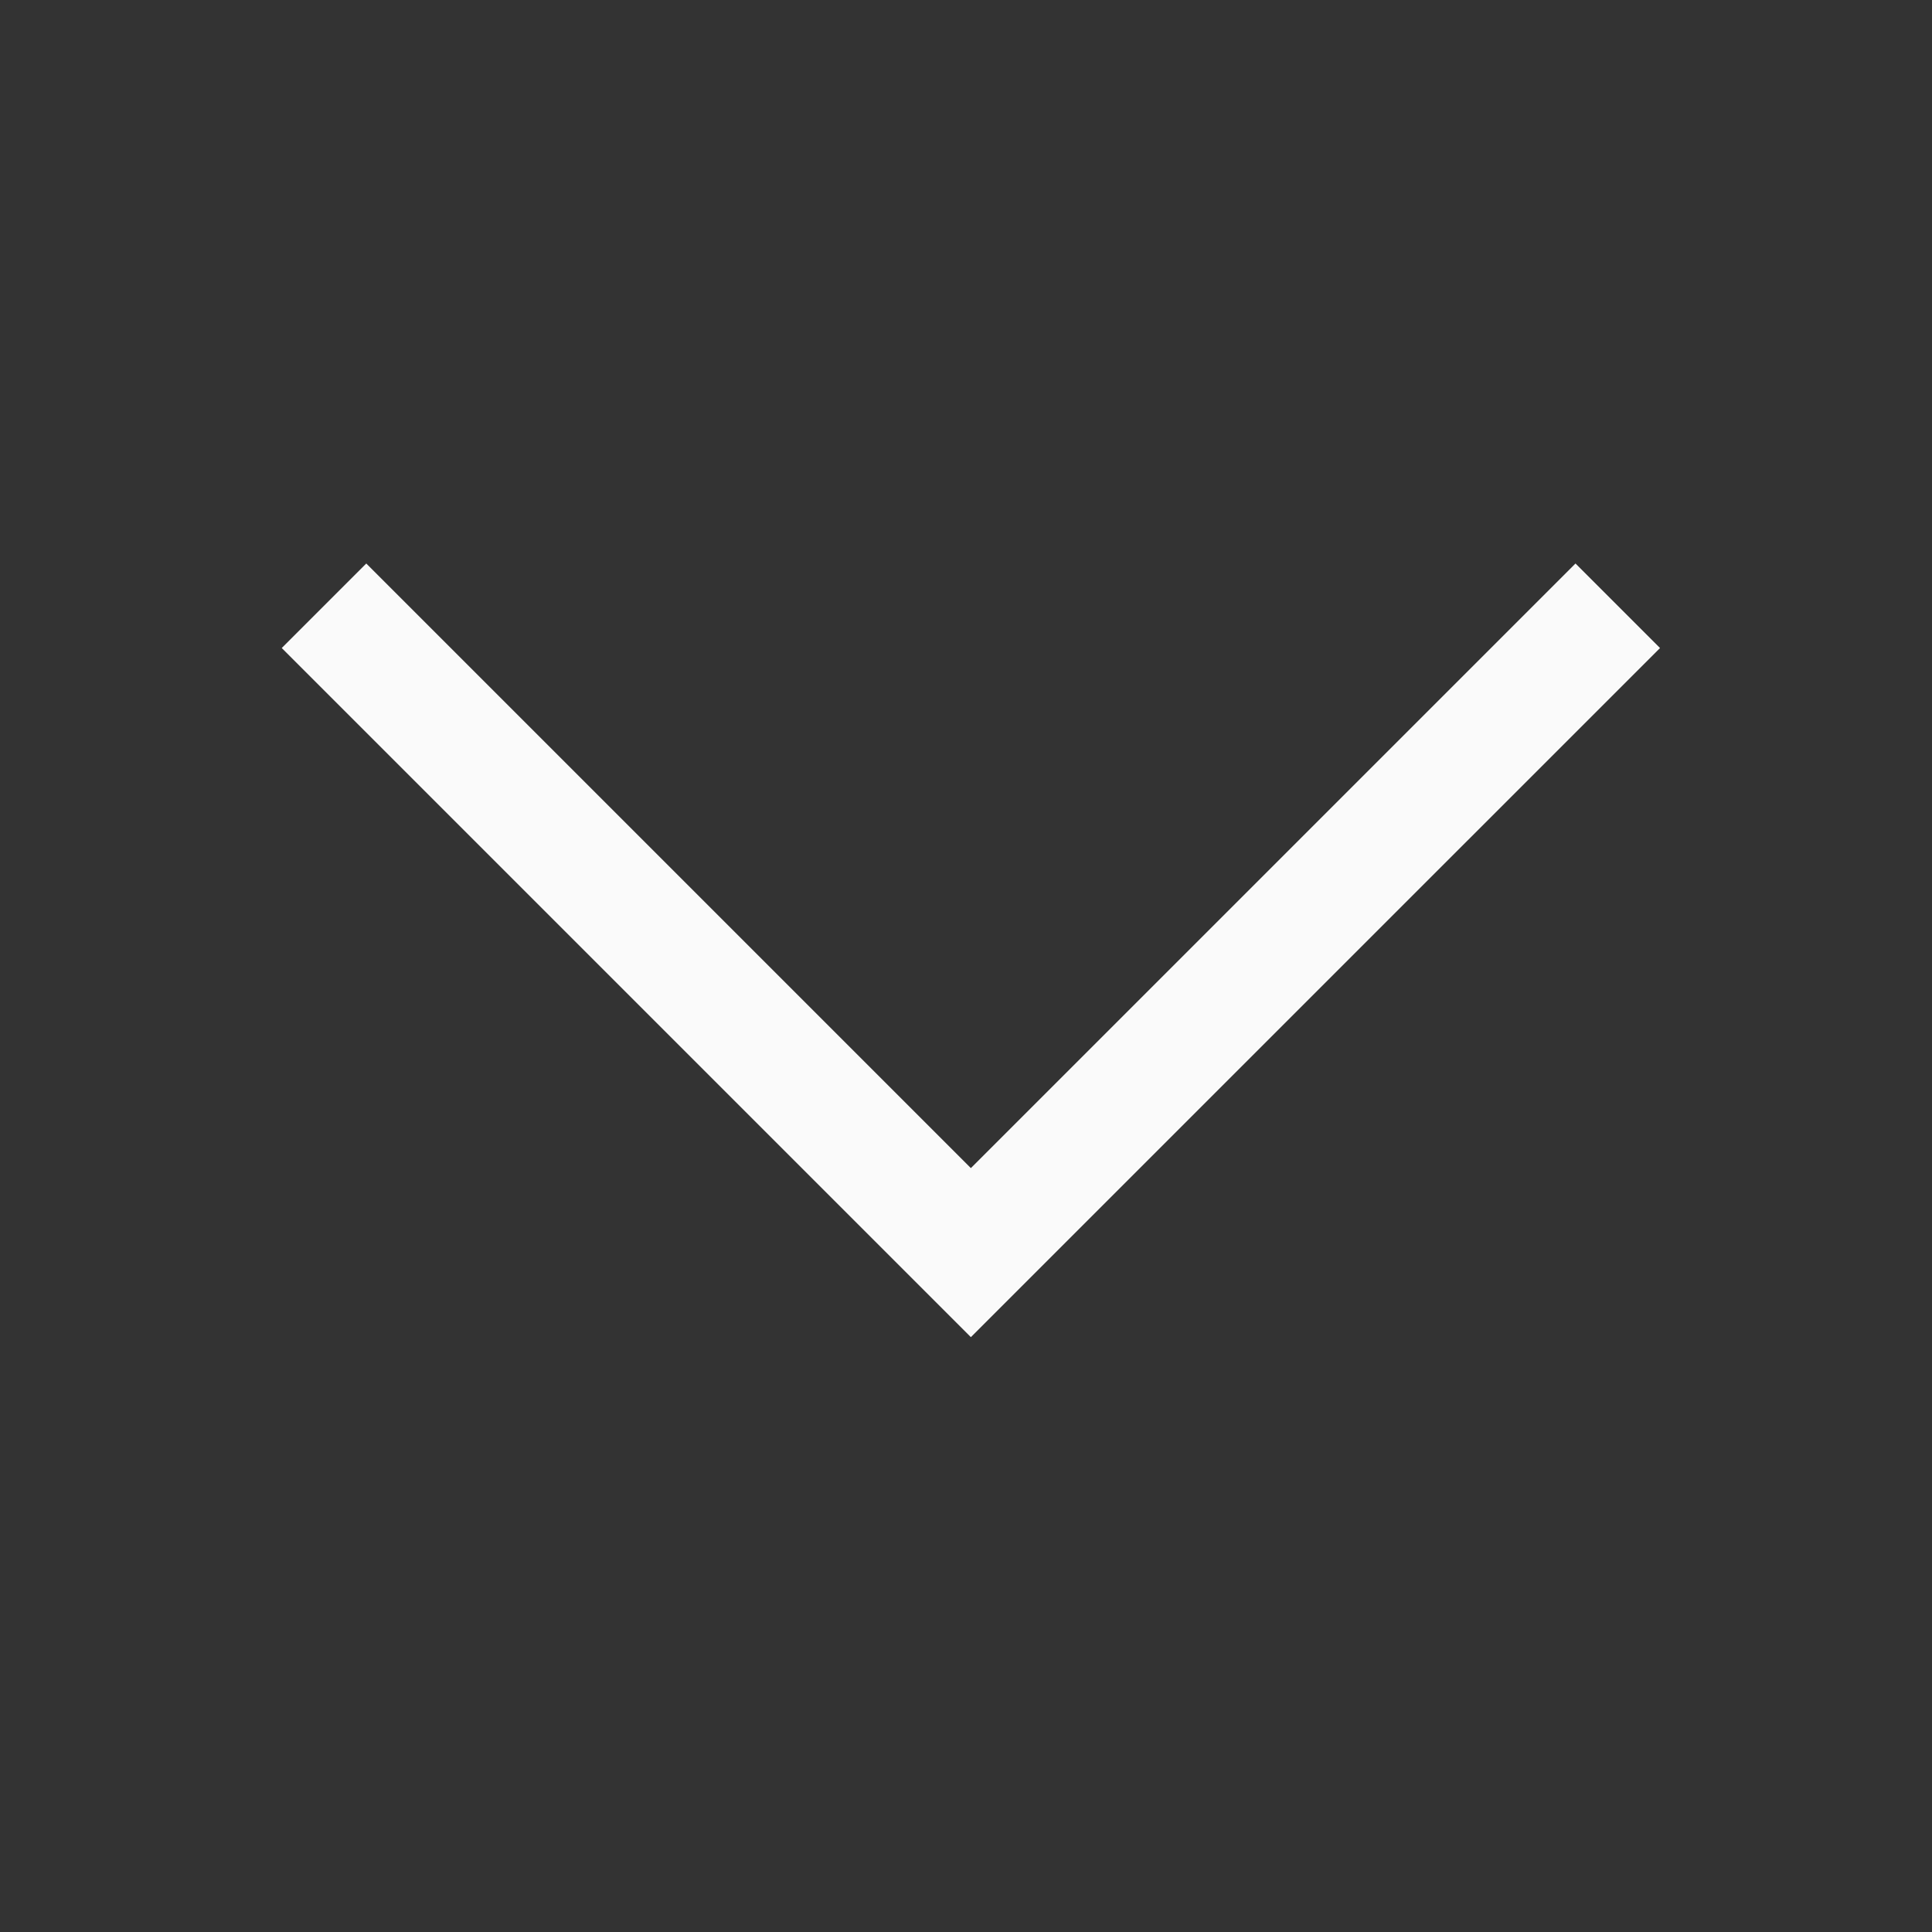 <svg width="48" height="48" viewBox="0 0 48 48" fill="none" xmlns="http://www.w3.org/2000/svg">
<rect x="0" y="0" width="48" height="48" fill="#333333" stroke="none"/>
<path d="M24.121 33.221L7 16.1L9.1 14L24.121 29.021L39.143 14L41.243 16.1L24.121 33.221Z" fill="#FAFAFA"/>
</svg>

